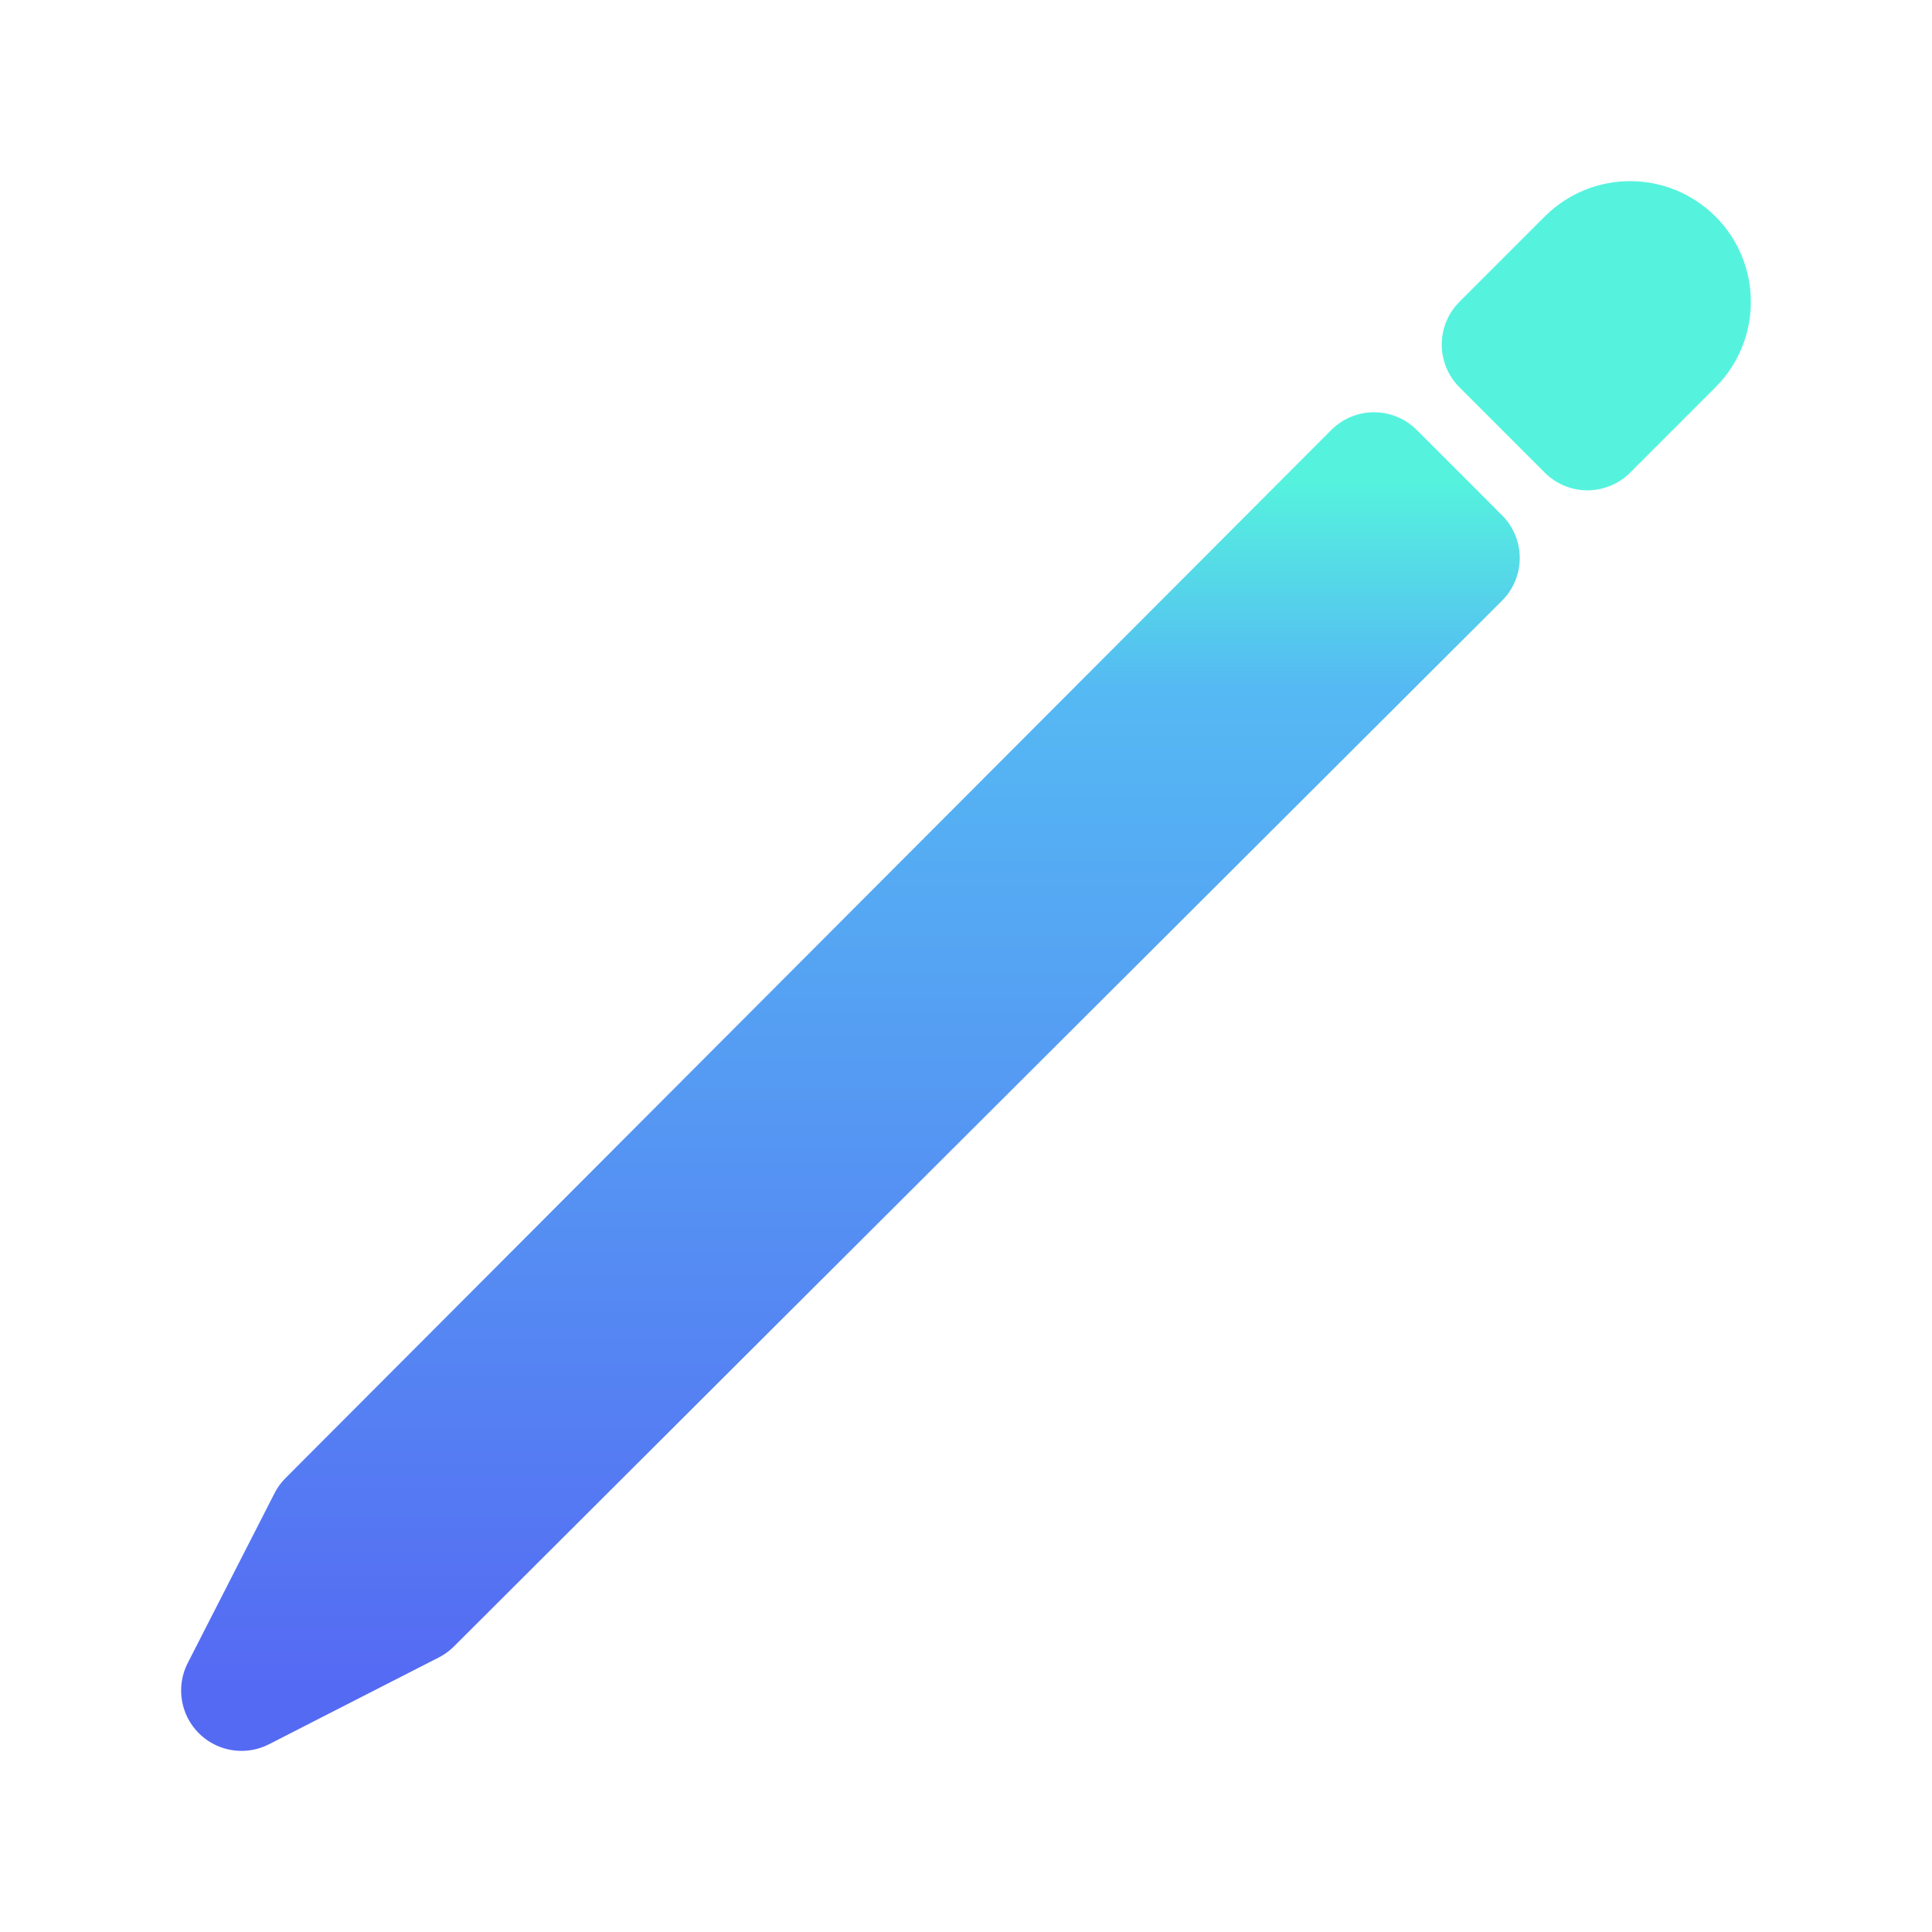 <?xml version="1.0" encoding="UTF-8"?>
<svg width="512px" height="512px" viewBox="0 0 512 512" version="1.1" xmlns="http://www.w3.org/2000/svg" xmlns:xlink="http://www.w3.org/1999/xlink">
    <!-- Generator: Sketch 61.2 (89653) - https://sketch.com -->
    <title>Logo</title>
    <desc>Created with Sketch.</desc>
    <defs>
        <linearGradient x1="50%" y1="100%" x2="50%" y2="3.061617e-15%" id="linearGradient-1">
            <stop stop-color="#556AF3" offset="0%"></stop>
            <stop stop-color="#55B9F3" offset="82.424%"></stop>
            <stop stop-color="#55F3DE" offset="100%"></stop>
        </linearGradient>
    </defs>
    <g id="Logo" stroke="none" stroke-width="1" fill="none" fill-rule="evenodd" stroke-linecap="round" stroke-linejoin="round">
        <g id="pencil-outline" transform="translate(64, 64)" stroke-width="32">
            <polygon id="Path" stroke="url(#linearGradient-1)" points="300.13 61.25 23 339 0 384 44.99 361 322.75 83.87"></polygon>
            <path d="M356.69,4.69 L334.07,27.31 L356.69,49.94 L379.31,27.31 C385.553,21.062 385.553,10.938 379.31,4.69 L379.31,4.69 C373.062,-1.553 362.938,-1.553 356.69,4.69 Z" id="Path" stroke="#55F3DE"></path>
        </g>
    </g>
</svg>